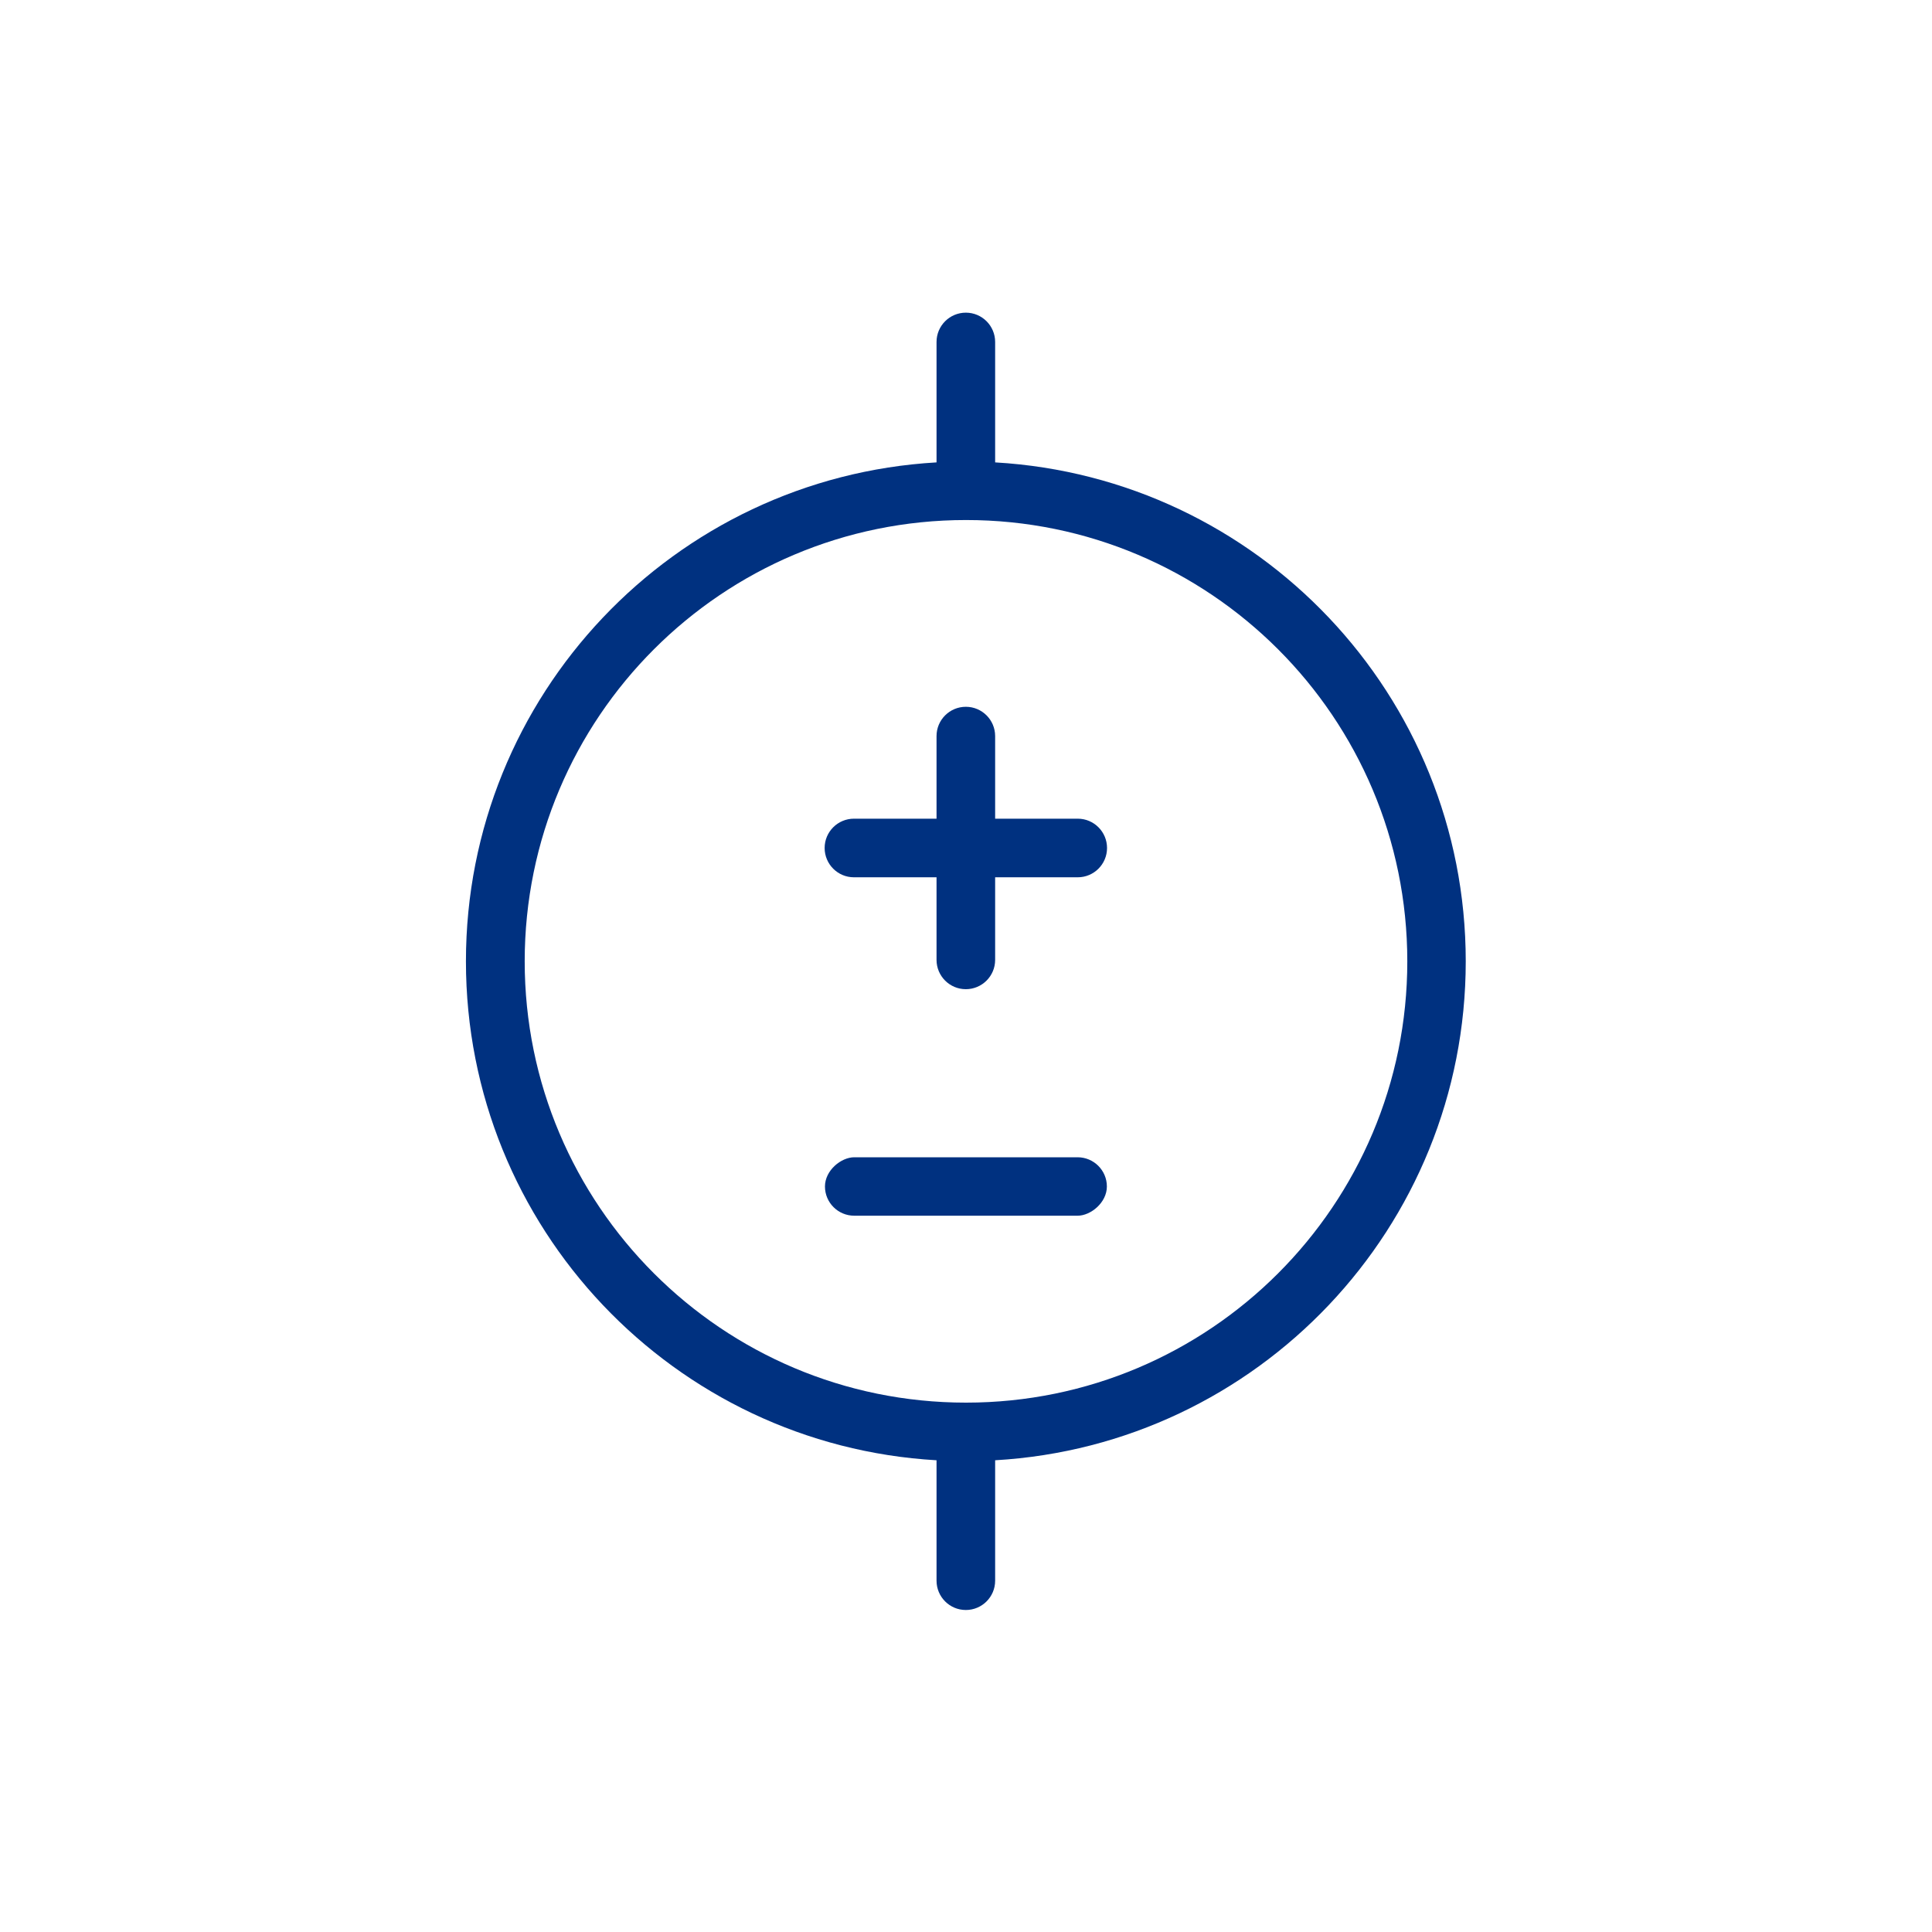 <?xml version="1.0" encoding="UTF-8"?><svg id="Capa_1" xmlns="http://www.w3.org/2000/svg" viewBox="0 0 120 120"><defs><style>.cls-1{fill:#003180;}</style></defs><path class="cls-1" d="m91.04,59.71c0-16.54-12.93-30.05-29.23-30.99v-7.48c0-1-.81-1.82-1.82-1.82h0c-1,0-1.82.81-1.82,1.82v7.48c-16.3.94-29.23,14.45-29.23,30.99s12.93,30.05,29.23,30.99v7.48c0,1,.81,1.82,1.82,1.82h0c1,0,1.82-.81,1.82-1.82v-7.48c16.3-.94,29.23-14.45,29.23-30.99Zm-31.04,27.41c-15.14,0-27.41-12.27-27.41-27.41s12.27-27.41,27.41-27.41,27.41,12.27,27.41,27.41-12.27,27.41-27.41,27.41Z"/><rect class="cls-1" x="58.18" y="64.93" width="3.63" height="17.51" rx="1.82" ry="1.82" transform="translate(-13.69 133.69) rotate(-90)"/><path class="cls-1" d="m66.94,50.85h-5.13v-5.13c0-1-.81-1.82-1.82-1.82h0c-1,0-1.82.81-1.82,1.82v5.13h-5.13c-1,0-1.82.81-1.82,1.82h0c0,1,.81,1.82,1.82,1.82h5.13v5.13c0,1,.81,1.82,1.82,1.82h0c1,0,1.82-.81,1.82-1.82v-5.13h5.13c1,0,1.82-.81,1.82-1.82h0c0-1-.81-1.82-1.82-1.82Z"/></svg>